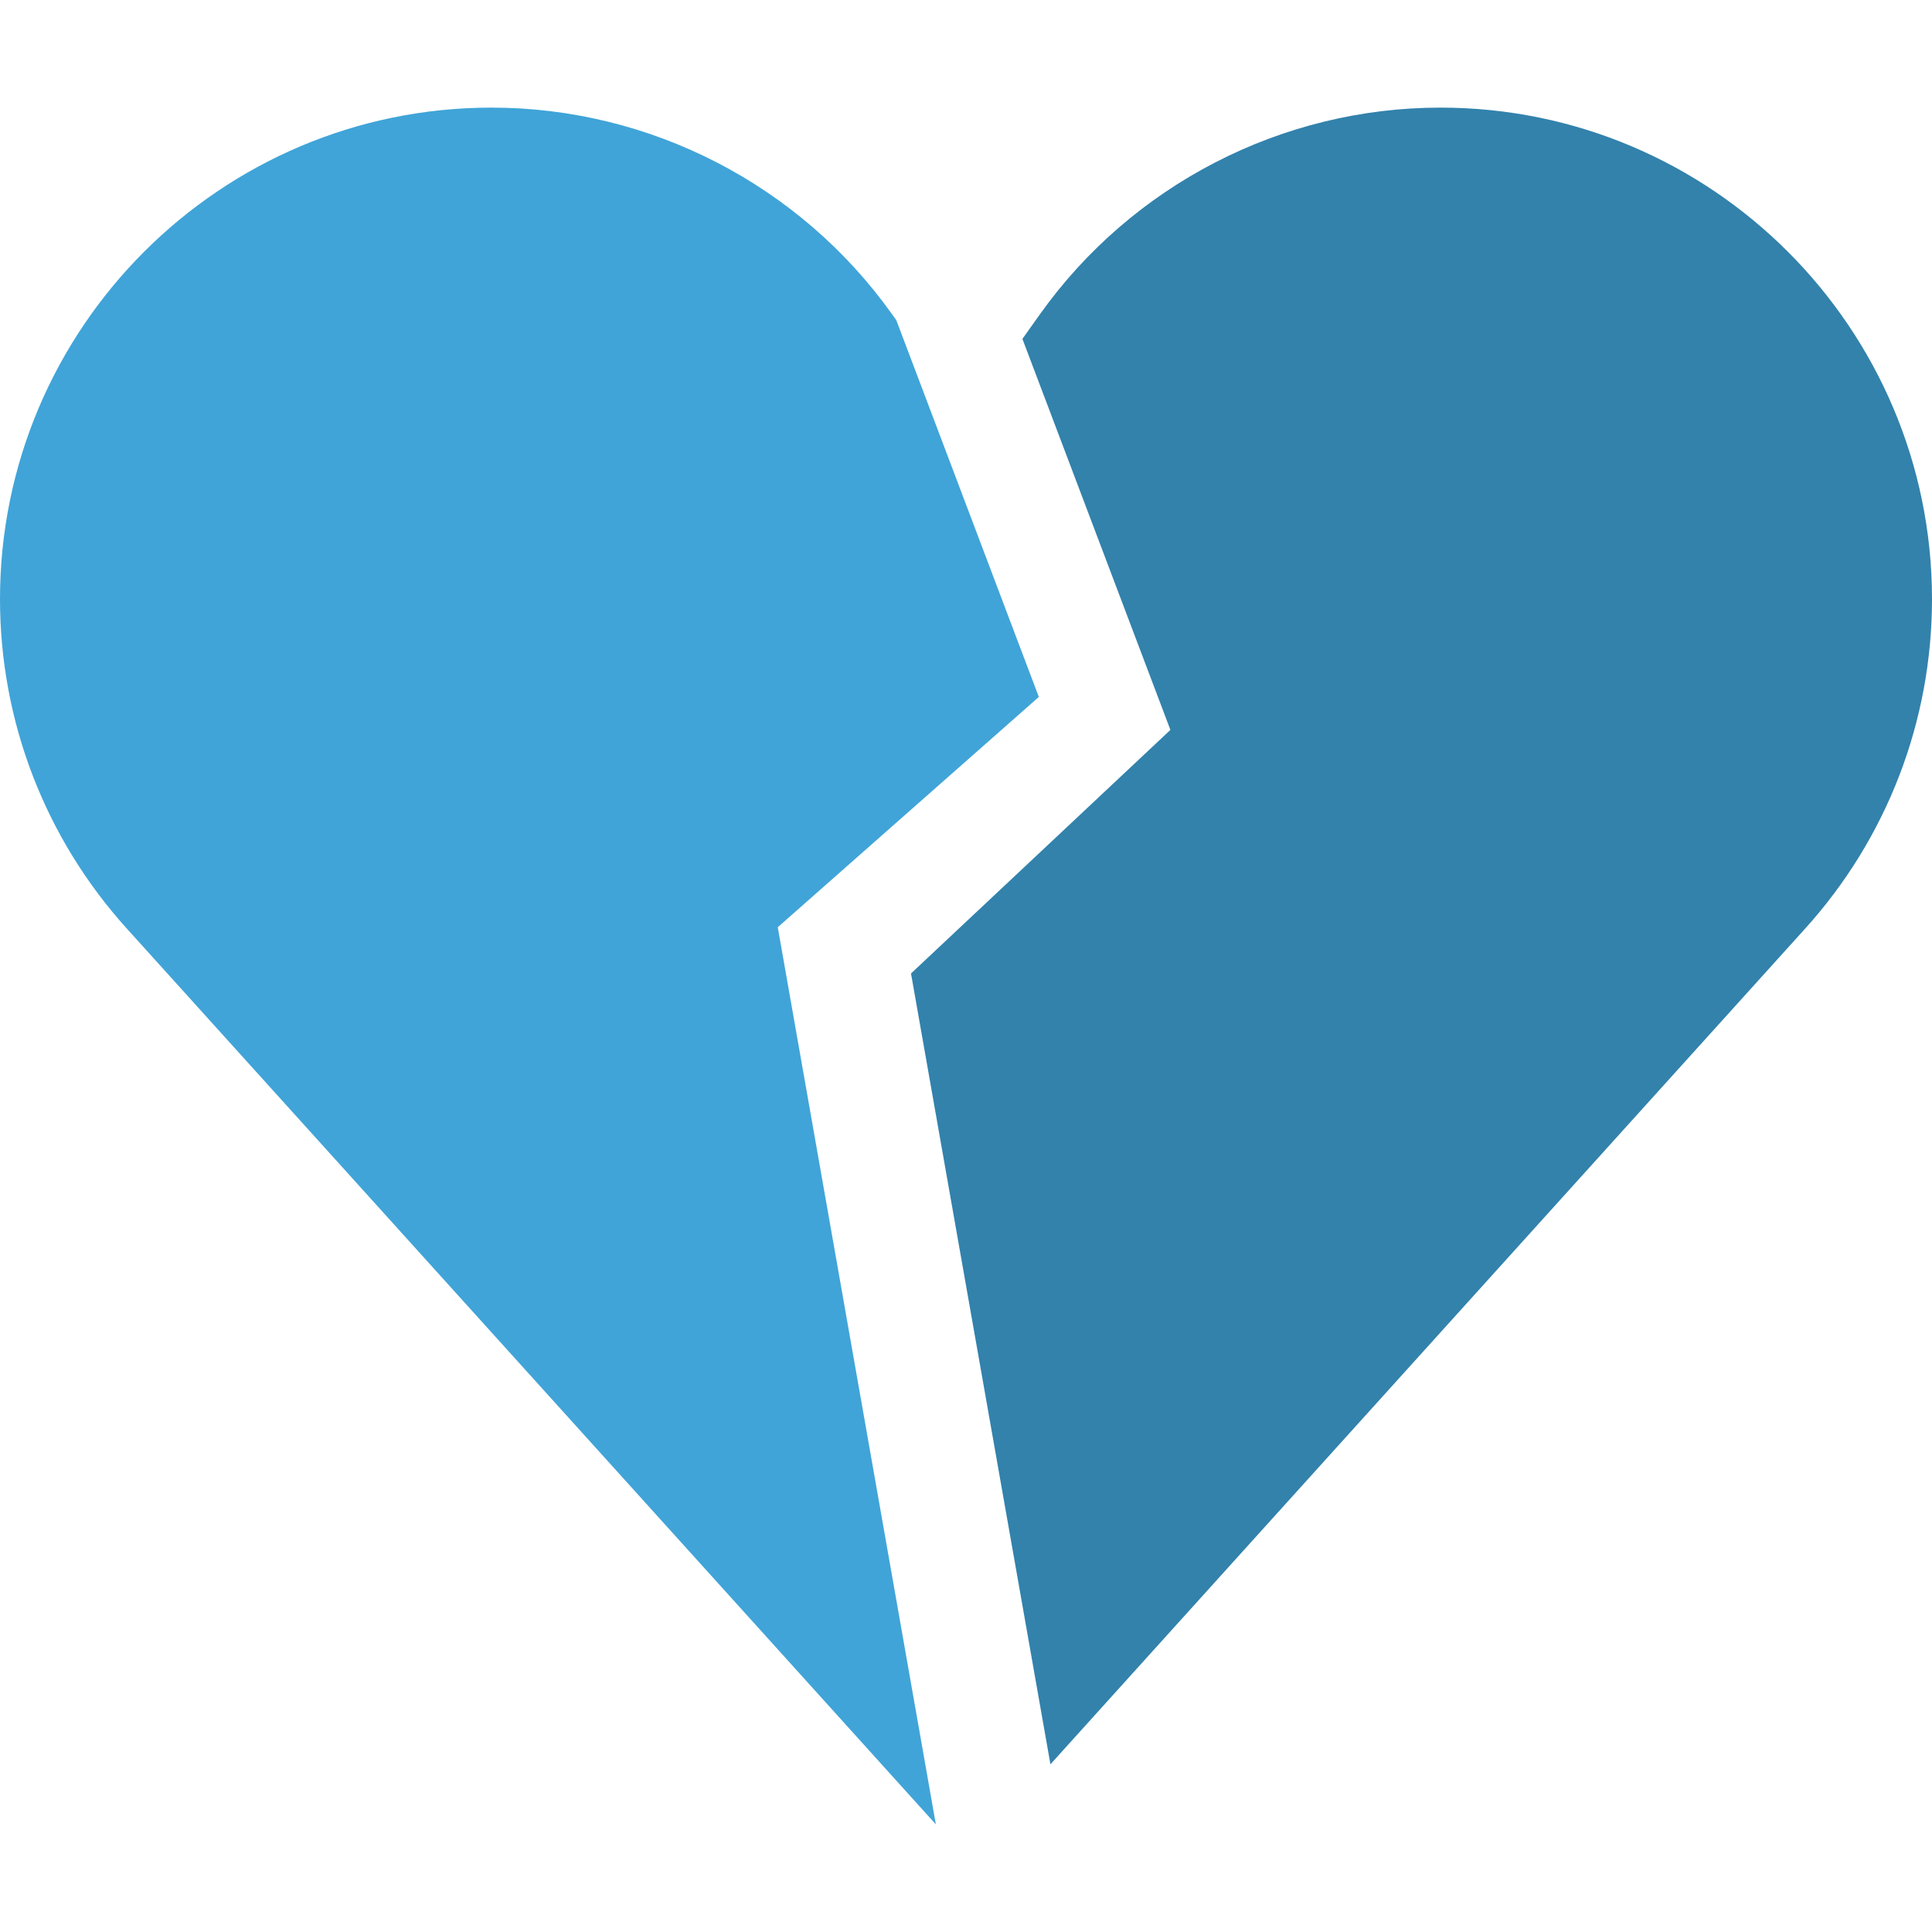 <svg width="30" height="30" viewBox="0 0 30 30" fill="none" xmlns="http://www.w3.org/2000/svg">
<path d="M16.131 10.822L13.918 4.972L13.852 4.88C12.421 2.87 10.096 1.671 7.632 1.671C3.424 1.671 0 5.094 0 9.303C0 11.198 0.7 13.016 1.971 14.421L14.532 28.329L12.077 14.398L16.131 10.822Z" fill="#40A4D8"/>
<path d="M22.368 1.671C19.904 1.671 17.579 2.87 16.148 4.88L15.876 5.262L18.174 11.334L14.146 15.116L16.311 27.396L28.029 14.421C29.3 13.016 30 11.198 30 9.303C30 5.094 26.576 1.671 22.368 1.671Z" fill="#3282AC"/>
</svg>
